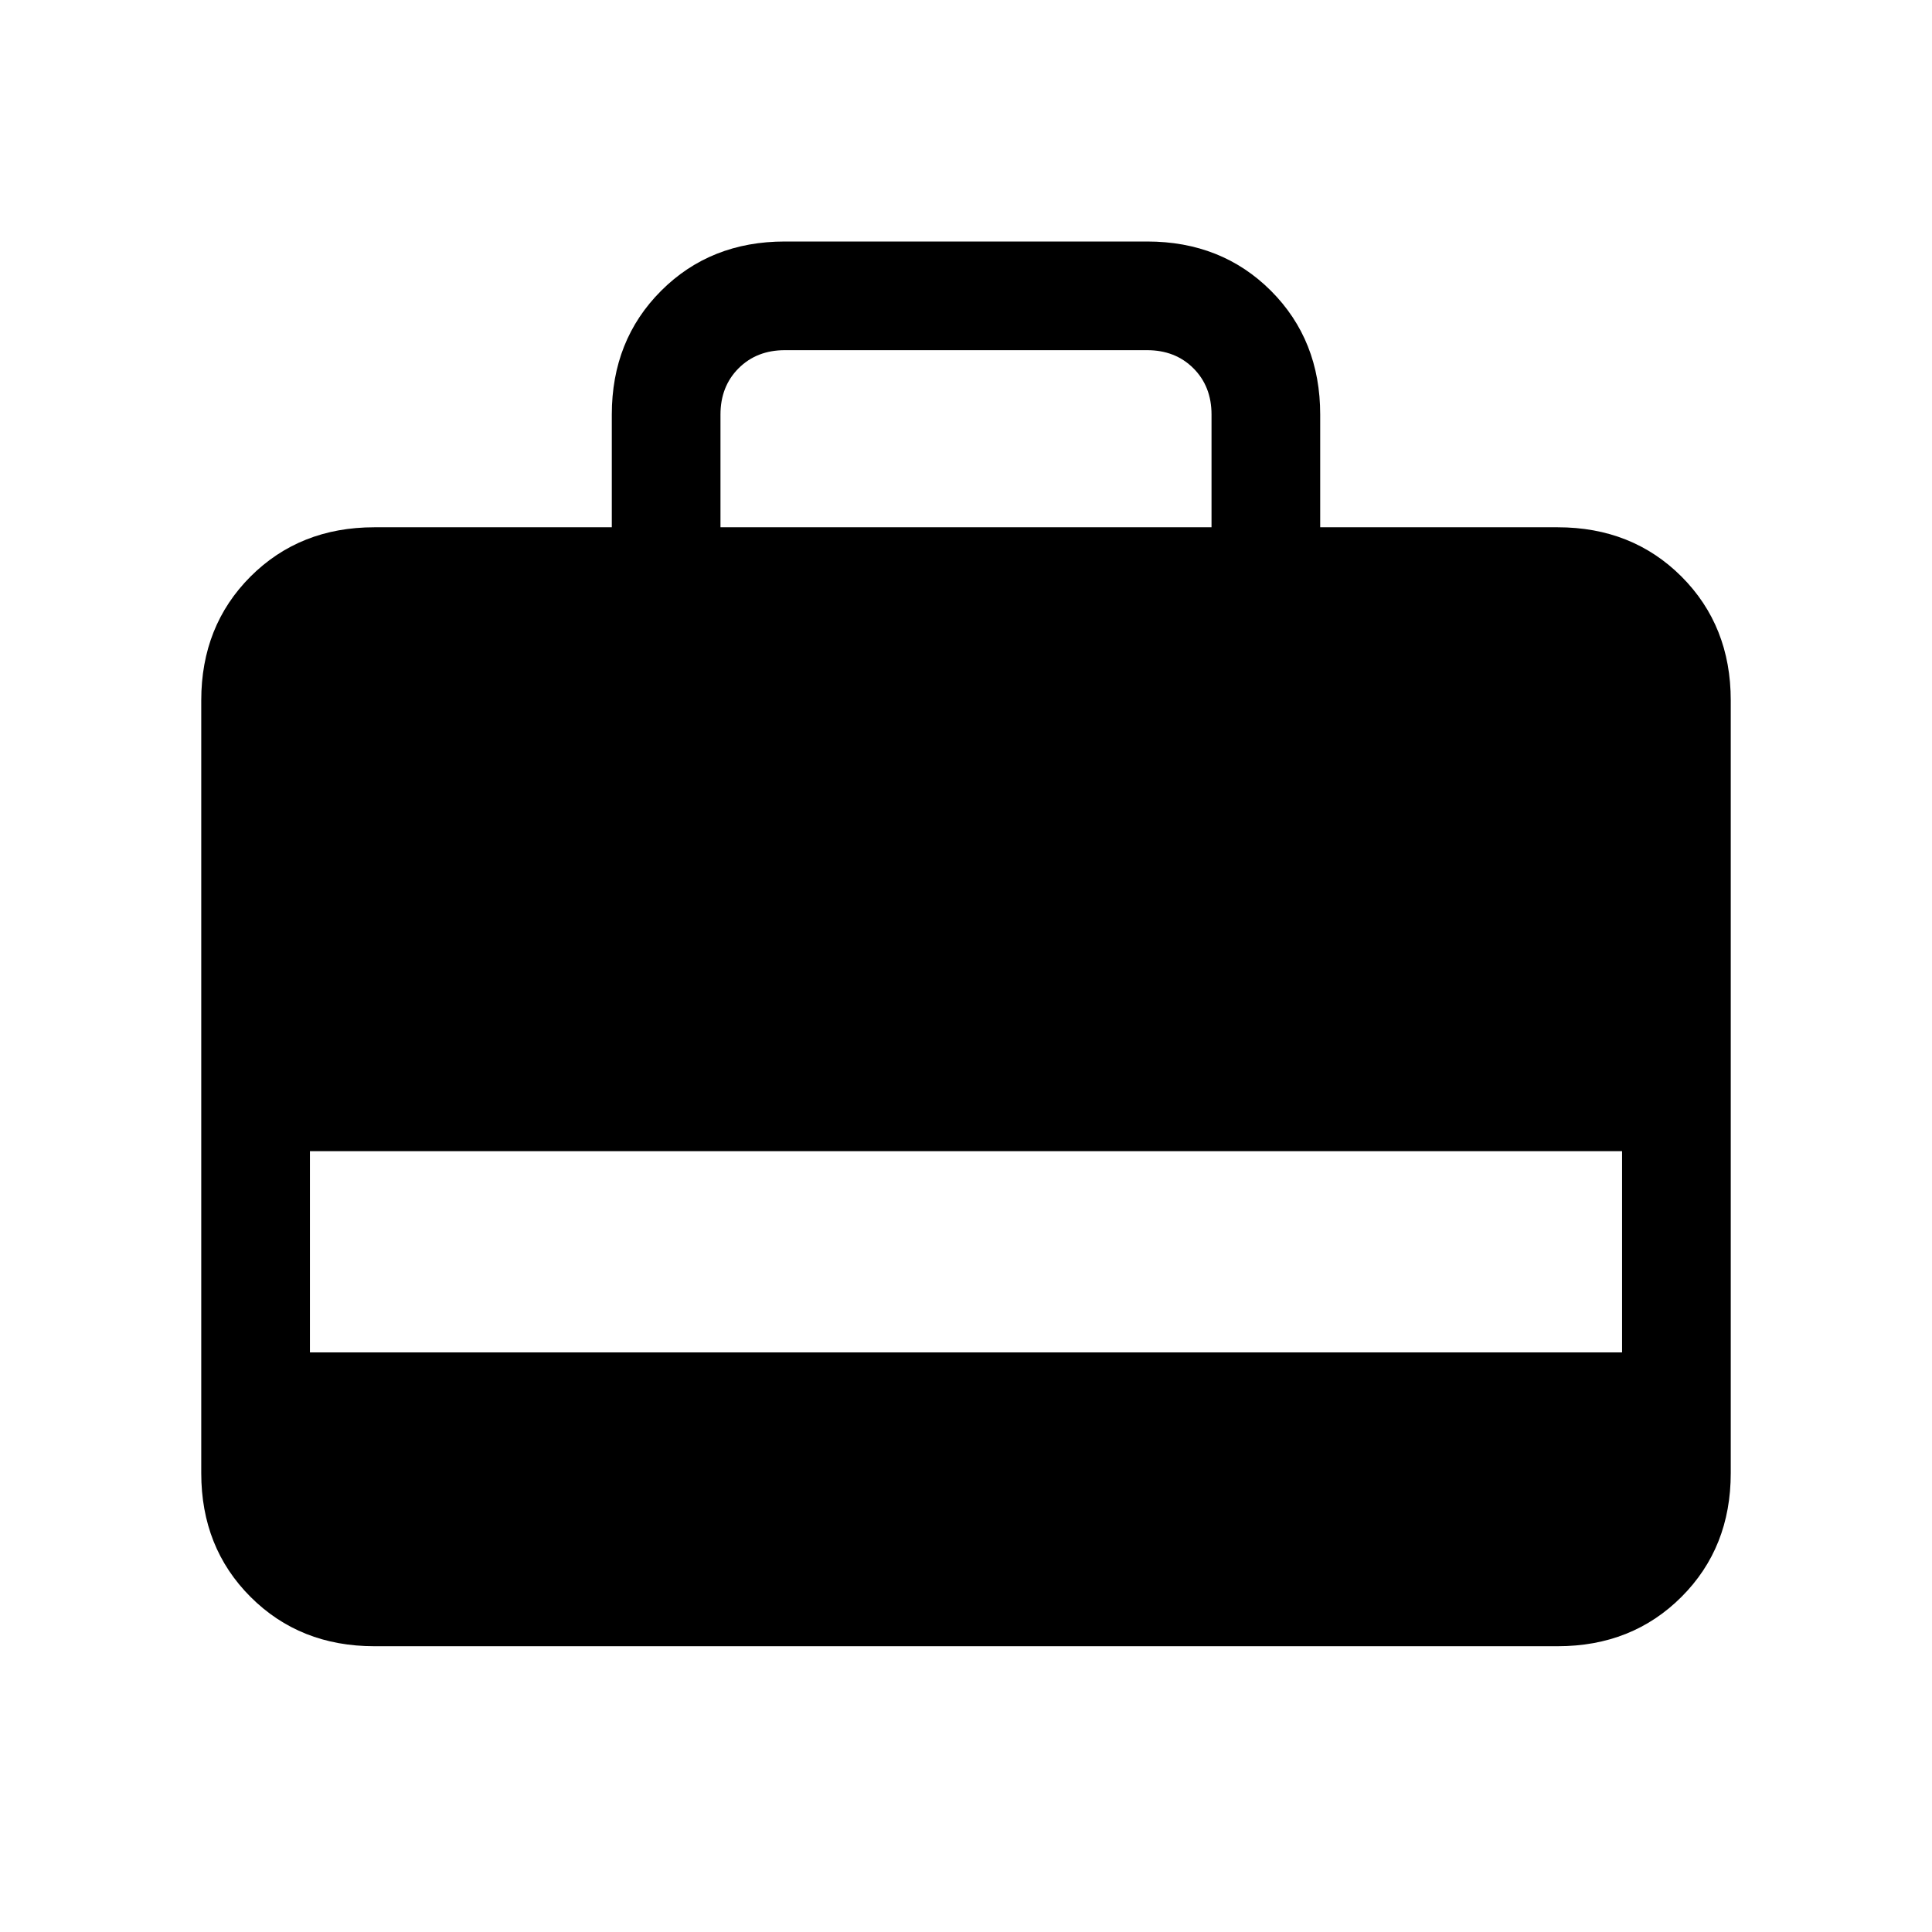 <svg xmlns="http://www.w3.org/2000/svg" height="24" width="24"><path d="M4.65 20.45Q3.725 20.45 3.112 19.837Q2.5 19.225 2.5 18.3V8.7Q2.5 7.775 3.112 7.162Q3.725 6.55 4.65 6.55H7.6V5.15Q7.6 4.225 8.213 3.612Q8.825 3 9.75 3H14.25Q15.175 3 15.788 3.612Q16.4 4.225 16.4 5.15V6.55H19.35Q20.275 6.55 20.888 7.162Q21.5 7.775 21.5 8.7V18.3Q21.5 19.225 20.888 19.837Q20.275 20.45 19.35 20.45ZM3.85 16.8H20.15V14.3H3.85ZM8.95 6.55H15.05V5.15Q15.05 4.8 14.825 4.575Q14.6 4.35 14.25 4.35H9.75Q9.4 4.35 9.175 4.575Q8.95 4.8 8.95 5.15Z"/></svg>